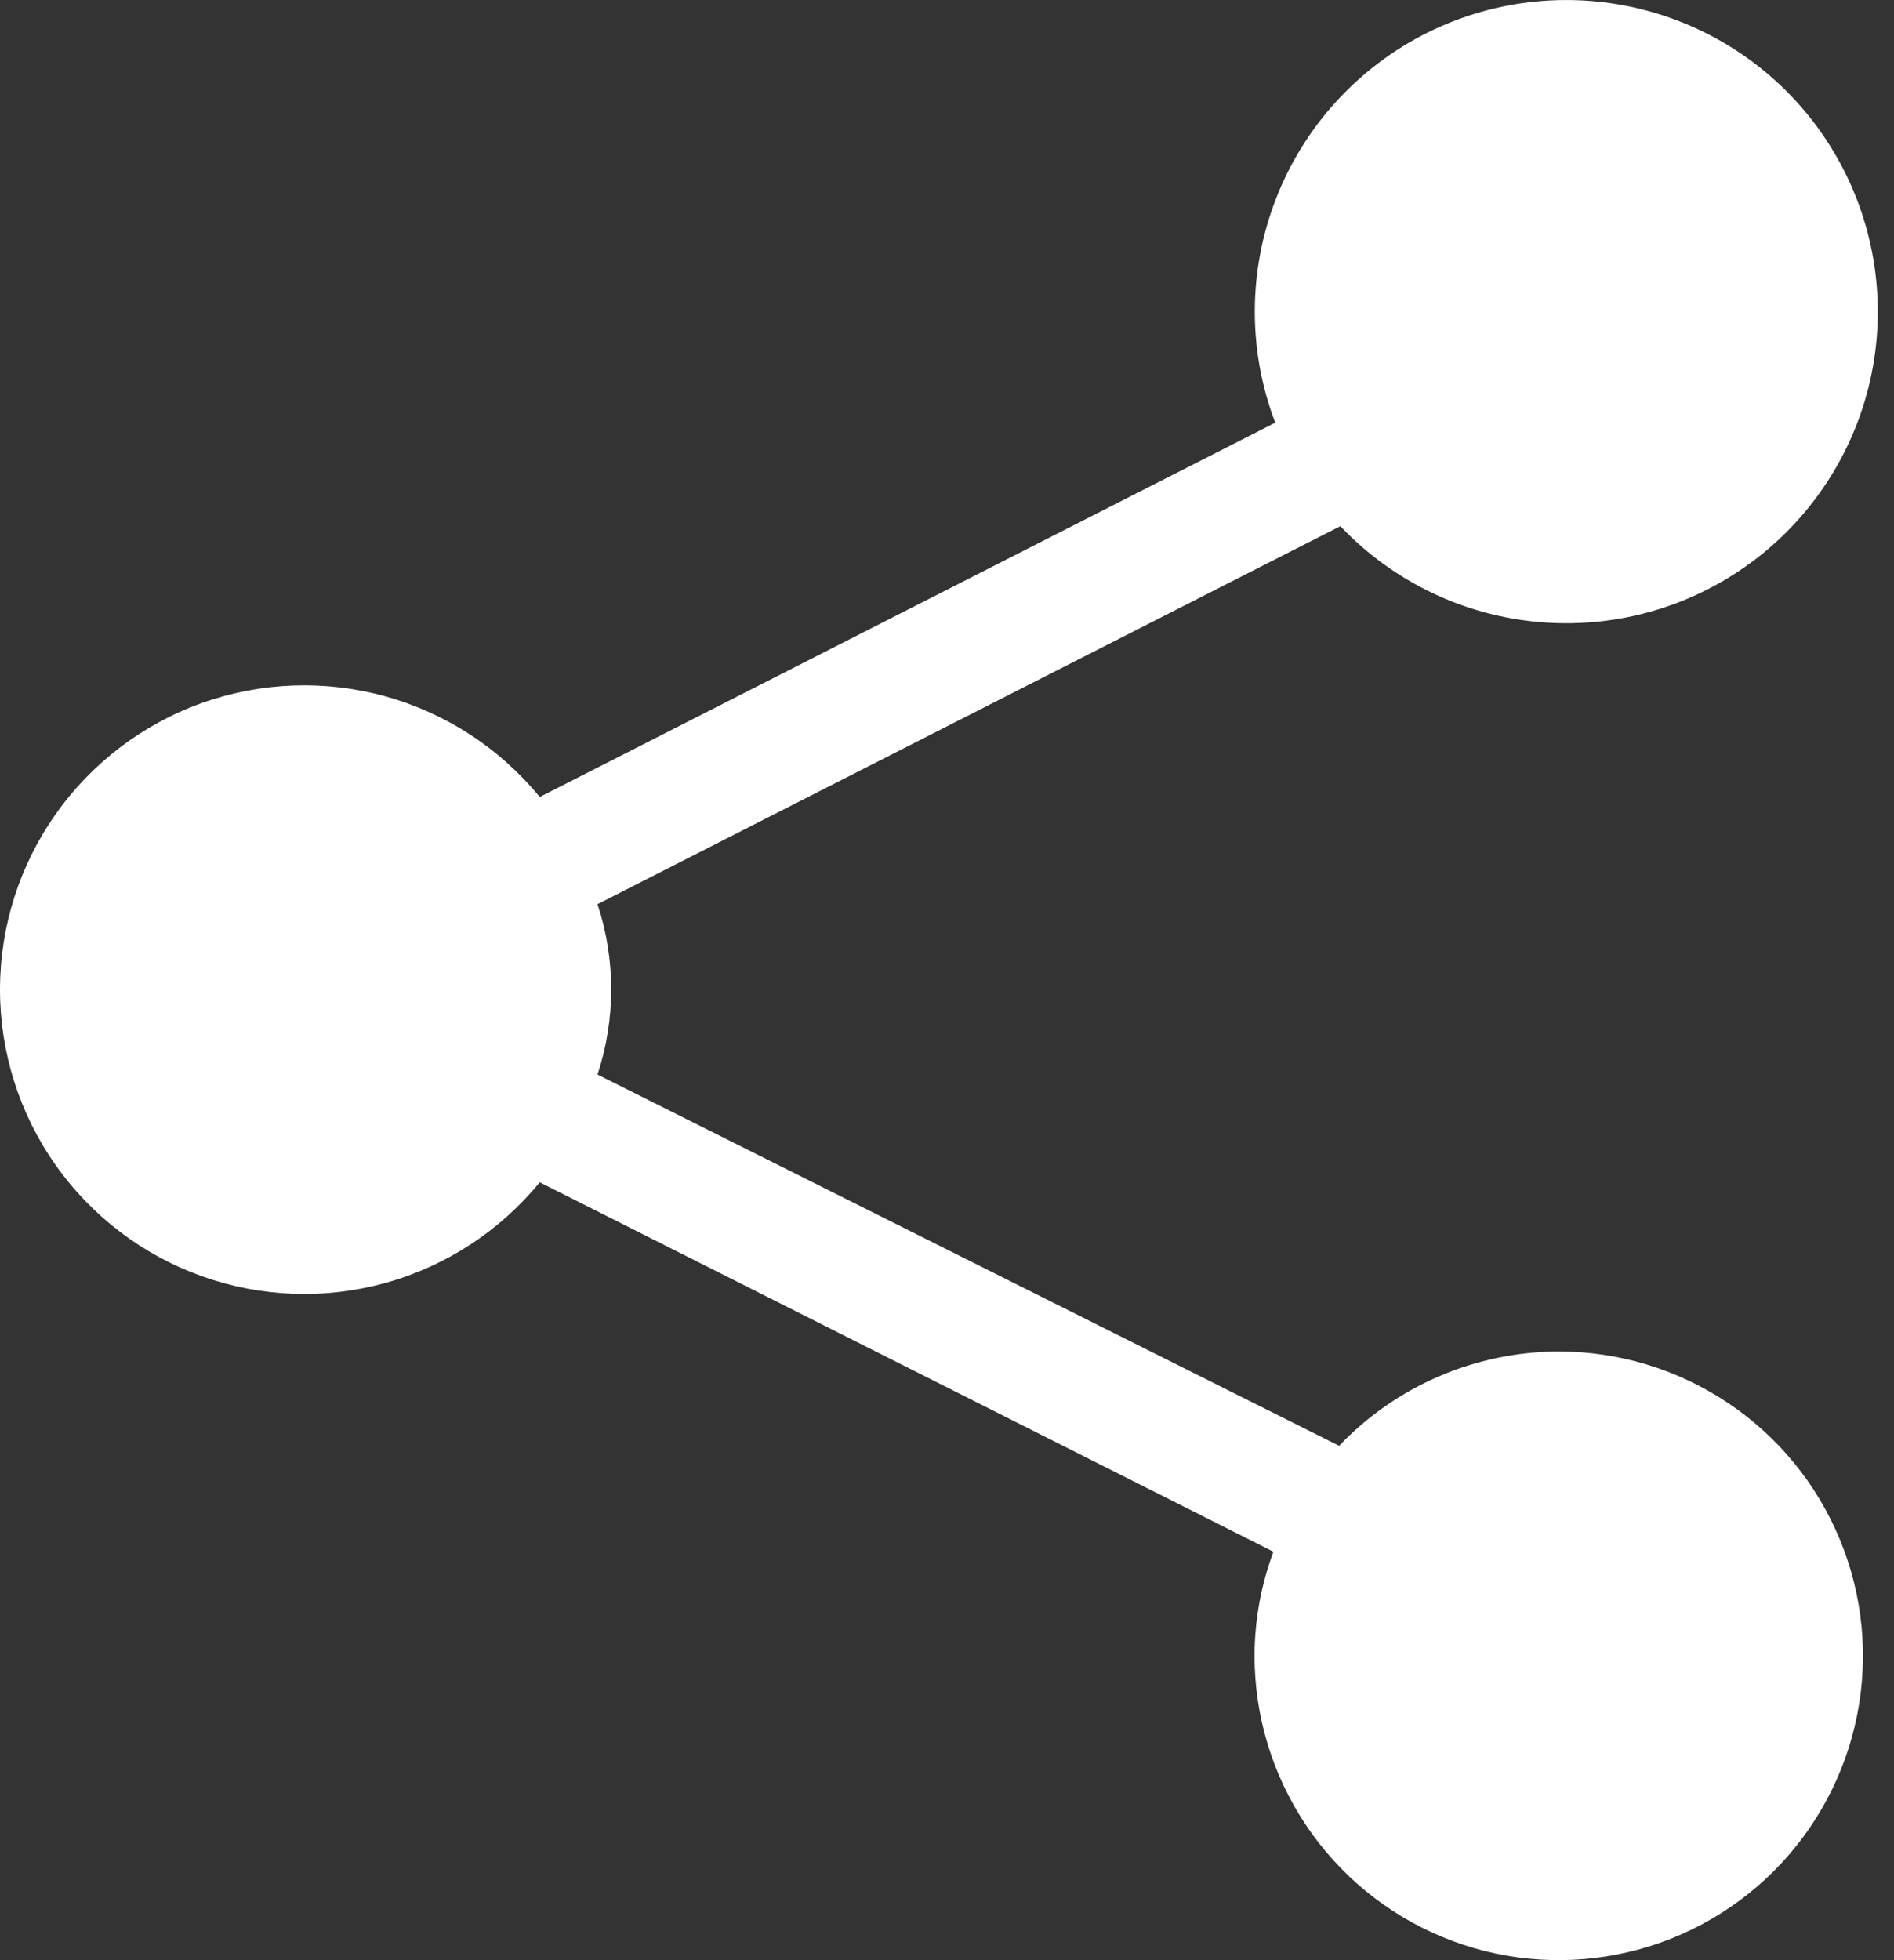 <svg width="29" height="30" viewBox="0 0 29 30" fill="none" xmlns="http://www.w3.org/2000/svg">
<rect x="0" y="0" width="29" height="30" fill="#333333" stroke="none"/>
<path d="M23.858 20.684C23.23 20.687 22.61 20.816 22.034 21.064C21.457 21.312 20.937 21.674 20.504 22.128L9.149 16.446C9.428 15.599 9.428 14.685 9.149 13.838L20.523 8.053C21.337 8.911 22.442 9.436 23.622 9.525C24.803 9.615 25.974 9.262 26.909 8.536C27.843 7.81 28.475 6.762 28.68 5.597C28.885 4.431 28.649 3.231 28.019 2.229C27.389 1.227 26.408 0.496 25.268 0.177C24.129 -0.142 22.911 -0.026 21.852 0.502C20.793 1.031 19.969 1.934 19.539 3.037C19.109 4.14 19.104 5.363 19.526 6.469L8.264 12.198C7.655 11.454 6.832 10.917 5.906 10.659C4.98 10.402 3.998 10.437 3.093 10.759C2.188 11.082 1.405 11.677 0.851 12.463C0.297 13.248 0 14.185 0 15.146C0 16.107 0.297 17.045 0.851 17.83C1.405 18.616 2.188 19.21 3.093 19.533C3.998 19.856 4.98 19.891 5.906 19.634C6.832 19.376 7.655 18.839 8.264 18.095L19.498 23.749C19.308 24.259 19.21 24.798 19.209 25.342C19.209 26.264 19.483 27.164 19.994 27.93C20.506 28.696 21.233 29.293 22.085 29.645C22.936 29.998 23.872 30.09 24.776 29.91C25.679 29.731 26.509 29.287 27.161 28.636C27.812 27.984 28.256 27.154 28.435 26.251C28.615 25.347 28.523 24.411 28.17 23.56C27.818 22.709 27.221 21.981 26.455 21.47C25.689 20.958 24.788 20.684 23.867 20.684H23.858Z" fill="white"/>
</svg>
